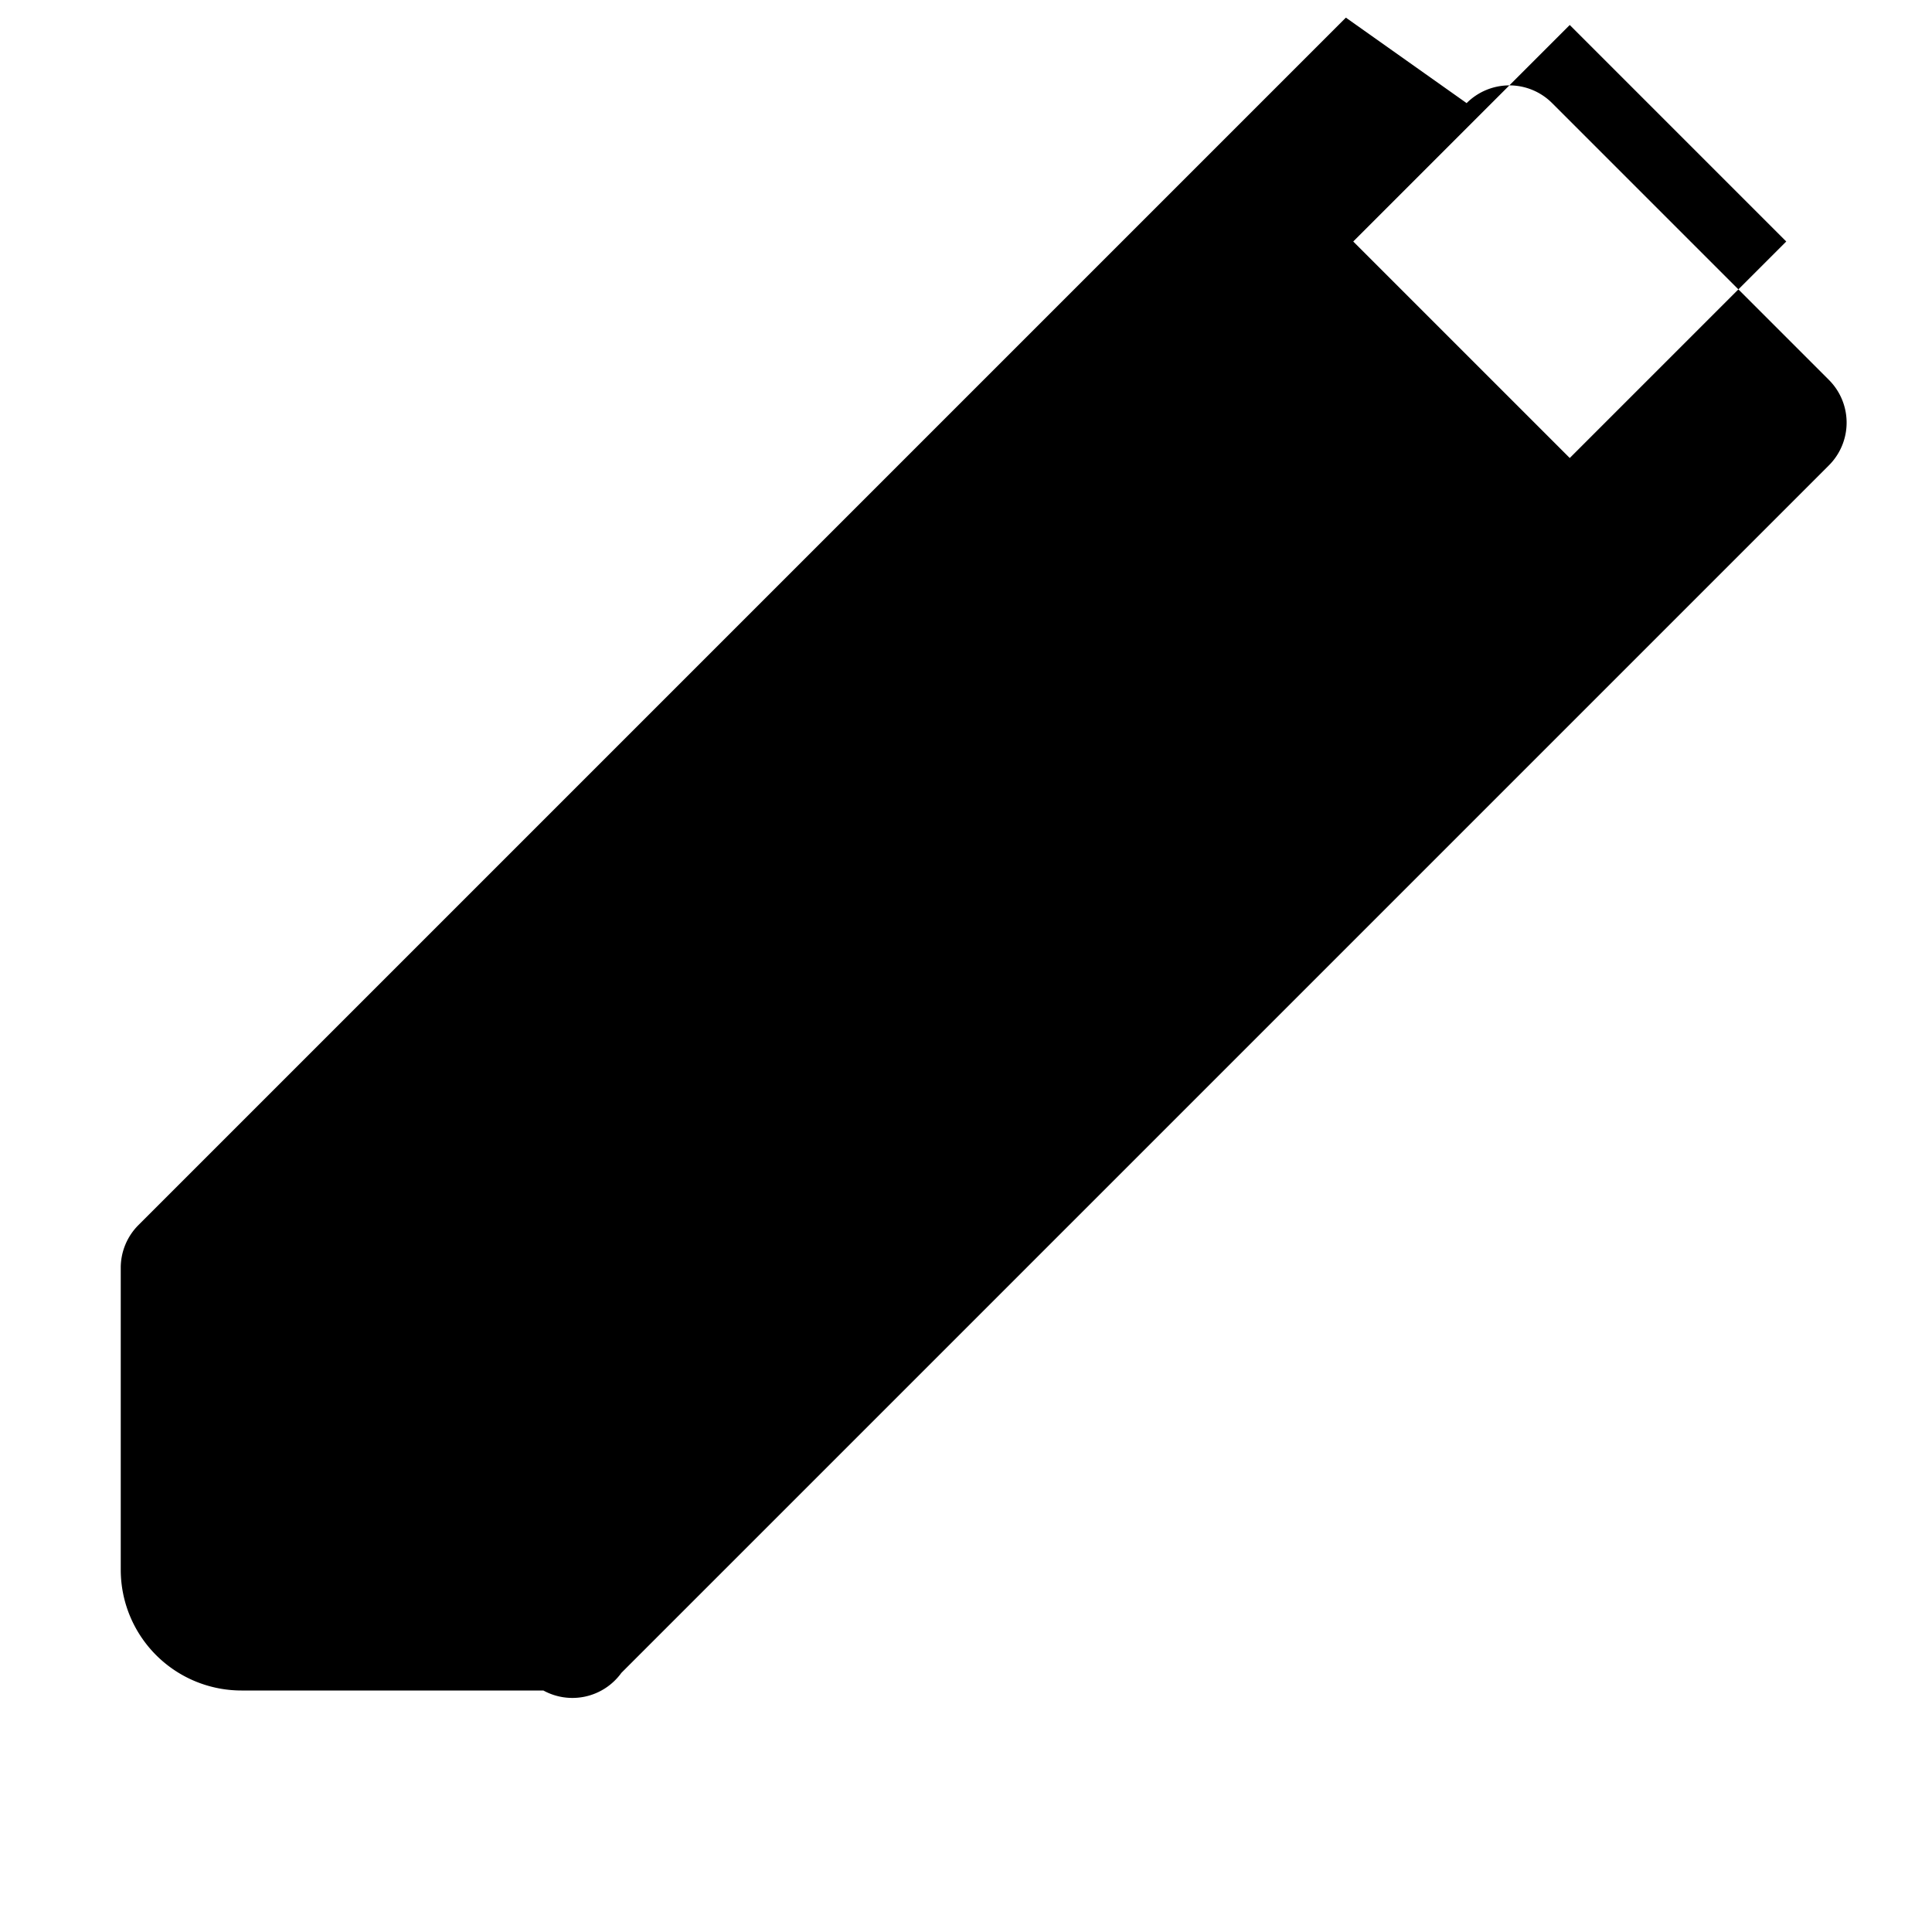 <?xml version="1.0" encoding="UTF-8"?>
<svg xmlns="http://www.w3.org/2000/svg" fill="currentColor" viewBox="0 0 16 16">
<path d="M12.146.854a.5.5 0 0 1 .708 0l2.292 2.292a.5.5 0 0 1 0 .708l-10 10A.5.5 0 0 1 4.5 14H2a1 1 0 0 1-1-1v-2.5a.5.5 0 0 1 .146-.354l10-10zM11.207 2L13 3.793 14.793 2 13 0.207 11.207 2zM1.5 13.5V12h1.5l9-9L10.5 4.5l-9 9H1.5z"/>
</svg>